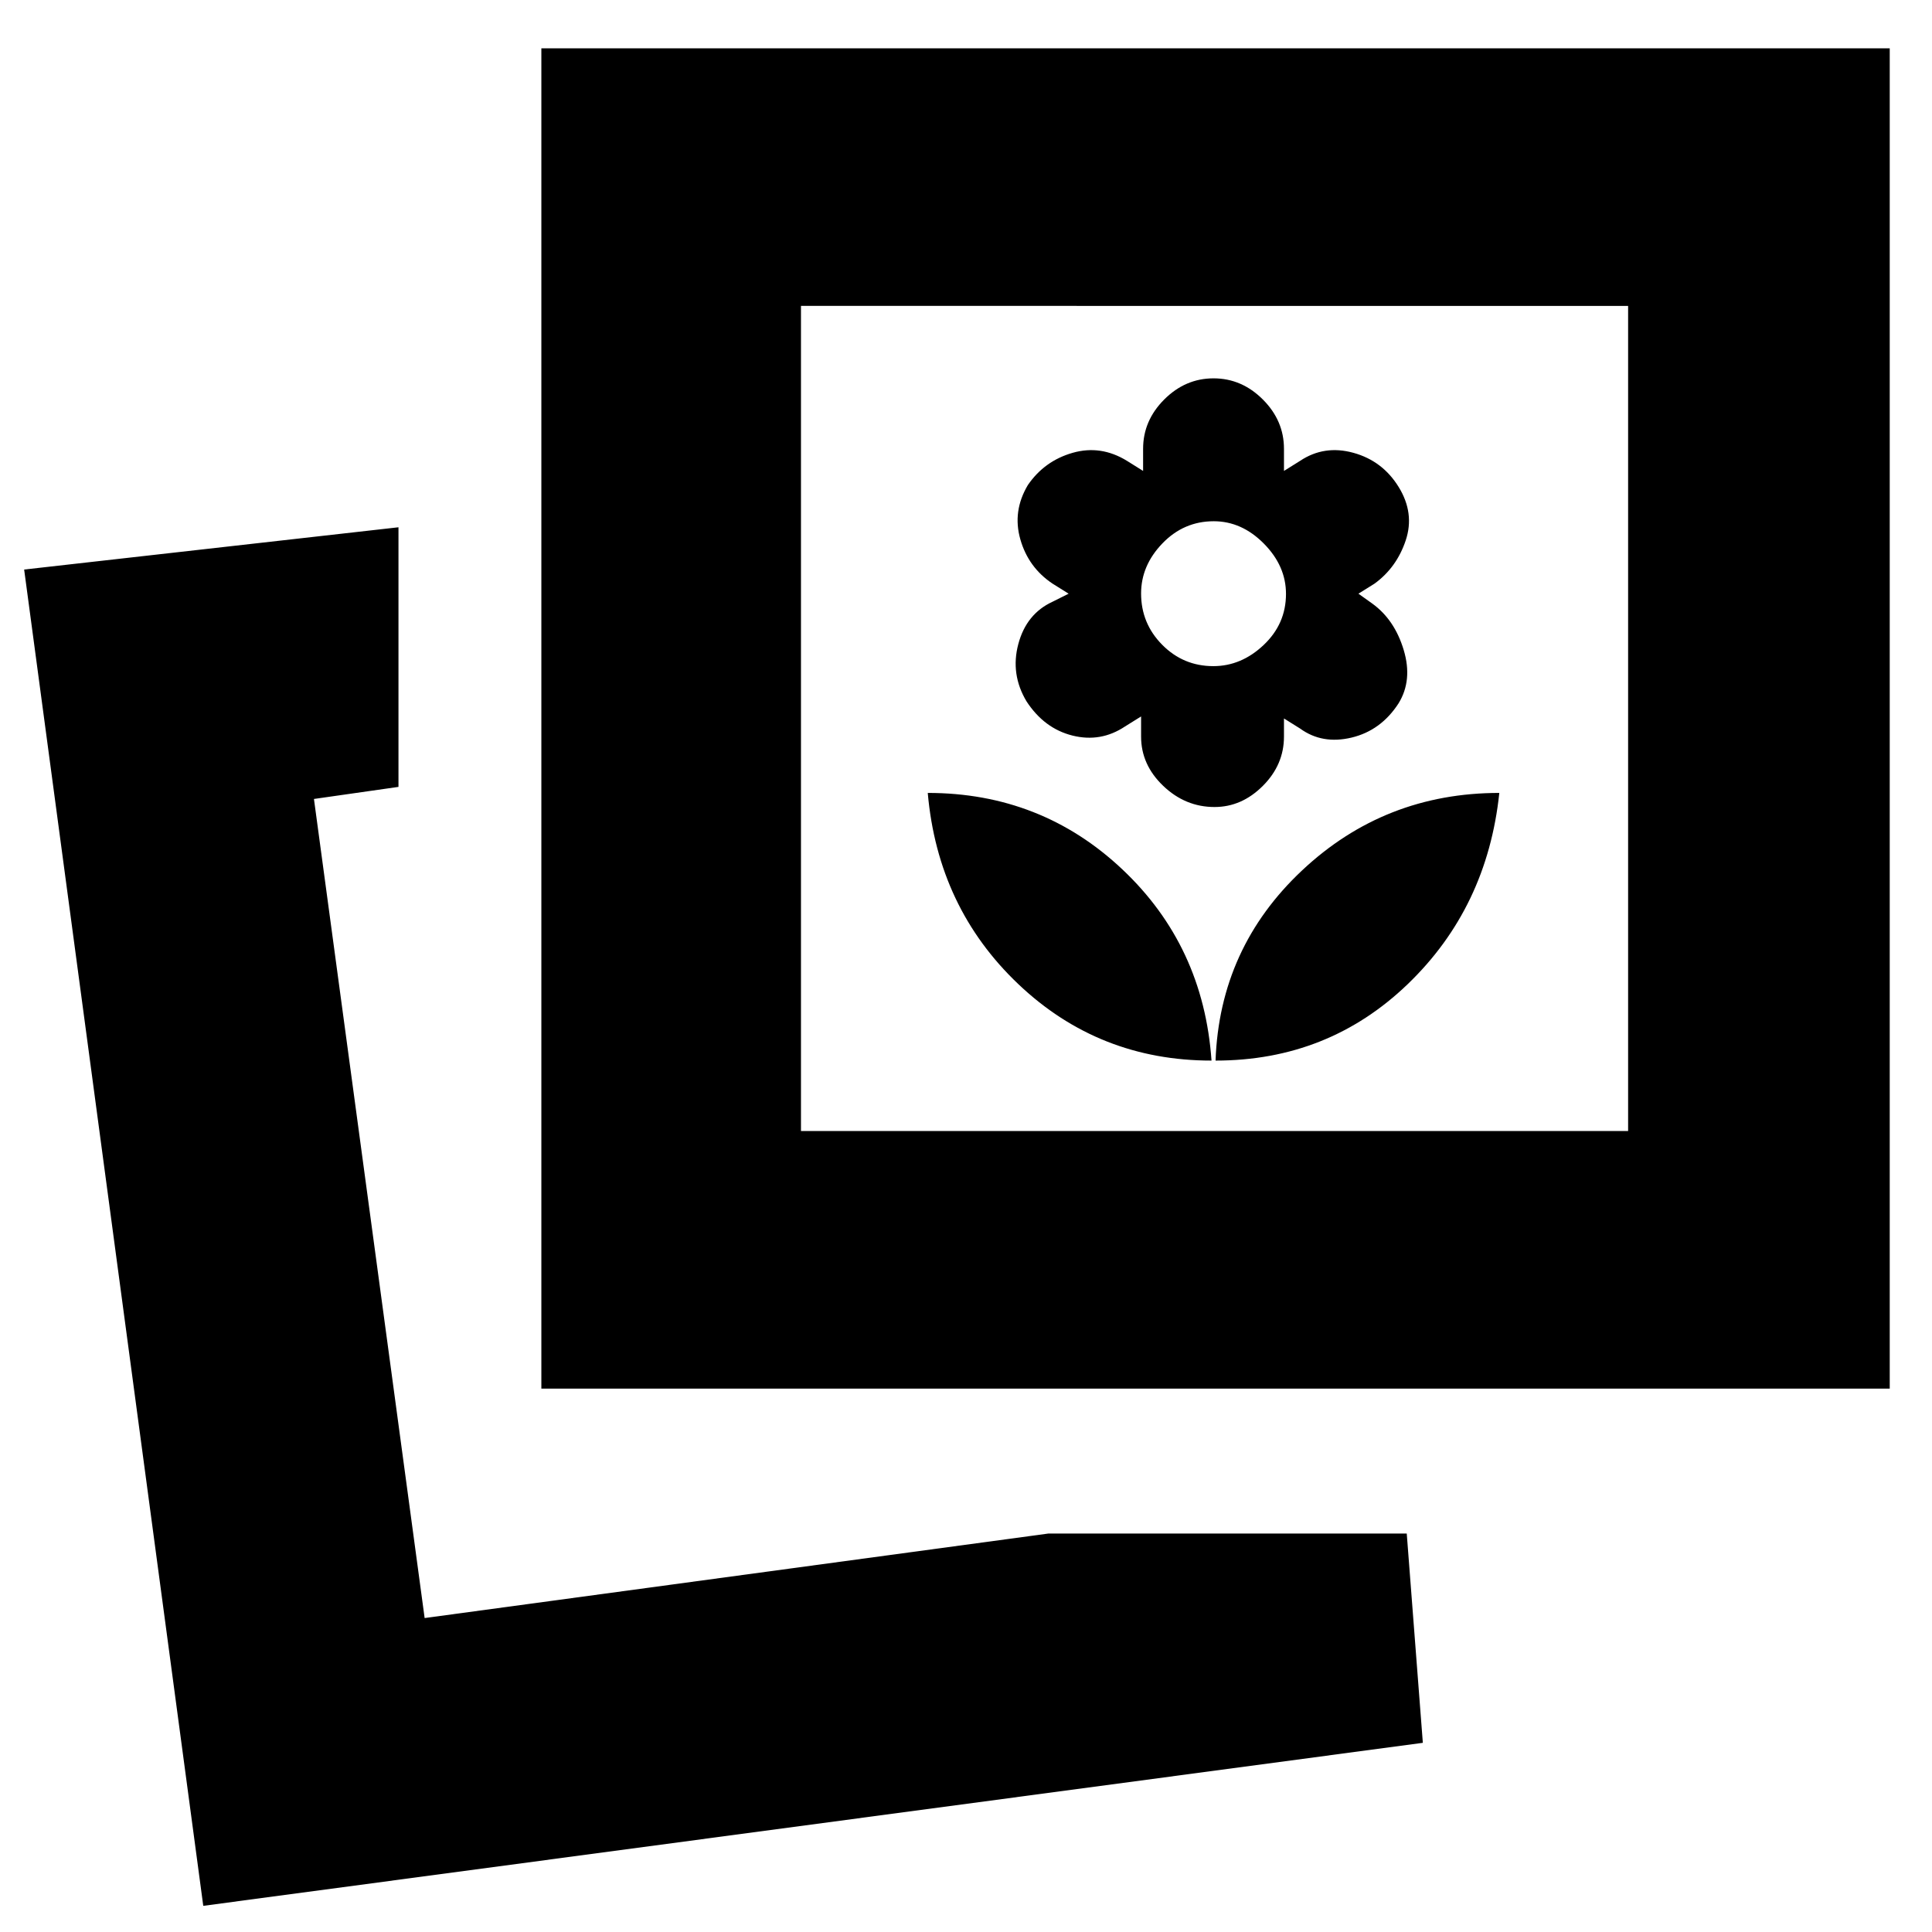 <svg xmlns="http://www.w3.org/2000/svg" height="20" viewBox="0 -960 960 960" width="20"><path d="M101-13 12-677l186-21v129l-42 6 55 407 310-42h178l8 104-606 81Zm503-420q56 0 95.5-38t45.5-95q-57 0-98 38.5T604-433ZM269-270v-666h670v666H269Zm333-163q-4-57-44.294-95T461-566q5 57 45 95t96 38Zm1.5-126q13.5 0 24-10.5T638-594v-9l8 5q11 8 25.603 4.5 14.602-3.5 23.338-17.017Q702-622 697.5-637T682-660l-7-5 8-5q11-8 15.5-21.5T695-718q-8-13-22.5-17t-26.5 4l-8 5v-11q0-14-10.5-24.5T603-772q-14 0-24.5 10.5T568-737v11l-8-5q-13-8-27-4t-22.25 16Q503-706 507-692t16 22l8 5-8 4q-13 6-17 21t4.059 28.483Q518.875-598 532.91-594.5q14.034 3.5 26.068-4.5l8.022-5v10q0 14 11 24.5t25.5 10.5Zm-.605-70Q588-629 577.5-639.605q-10.5-10.606-10.5-25.5Q567-679 577.605-690q10.606-11 25.5-11Q617-701 628-689.895q11 11.106 11 25Q639-650 627.895-639.5q-11.106 10.5-25 10.5ZM398-398h411v-410H398v410ZM211-156Zm187-242v-410 410Z"/></svg>